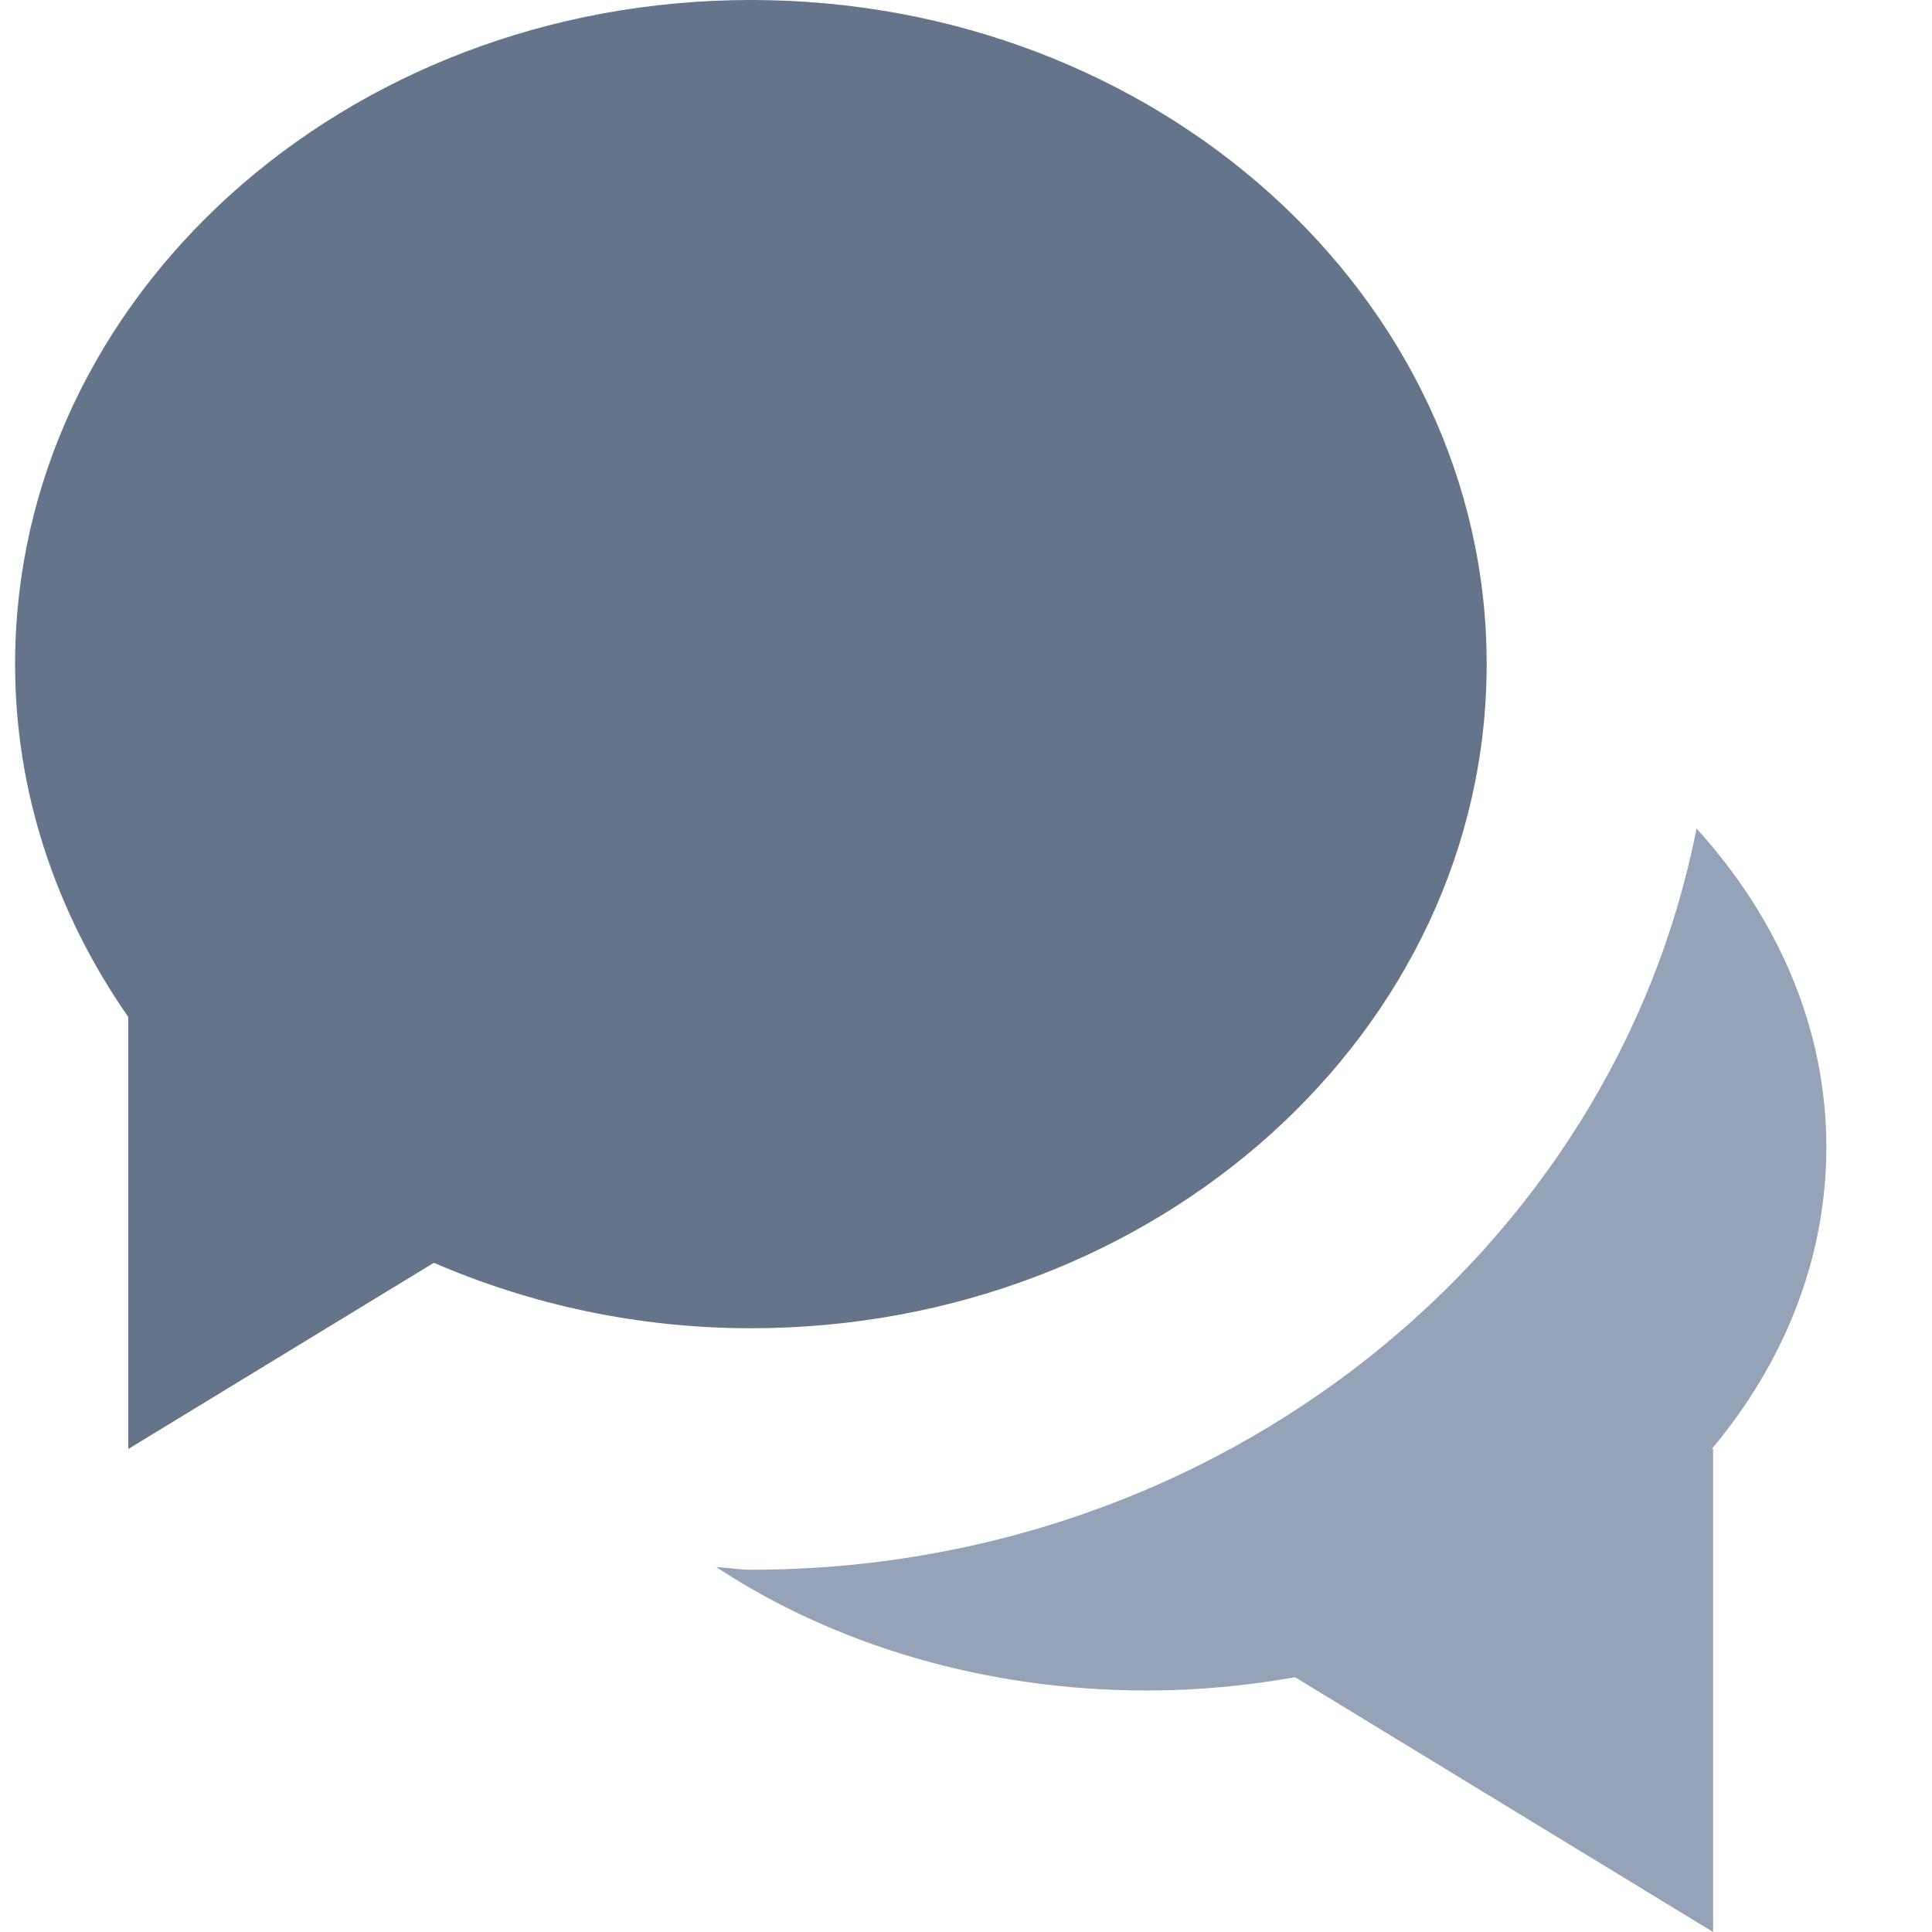 <svg width="16" height="16" viewBox="0 0 16 16" fill="none" xmlns="http://www.w3.org/2000/svg">
<path d="M15.125 9.5C15.125 8.513 14.723 7.603 14.05 6.861C13.366 10.348 10.119 13 6.219 13C6.122 13 6.029 12.982 5.933 12.979C6.904 13.617 8.146 14 9.5 14C9.921 14 10.33 13.96 10.725 13.89L14.187 16V12H14.176C14.775 11.285 15.125 10.425 15.125 9.5Z" fill="#94A3B8"/>
<path d="M6.219 0C2.853 0 0.125 2.462 0.125 5.5C0.125 6.575 0.472 7.574 1.062 8.422V12L3.593 10.458C4.389 10.802 5.277 11 6.219 11C9.584 11 12.312 8.538 12.312 5.5C12.312 2.462 9.584 0 6.219 0Z" fill="#64748B"/>
</svg>
